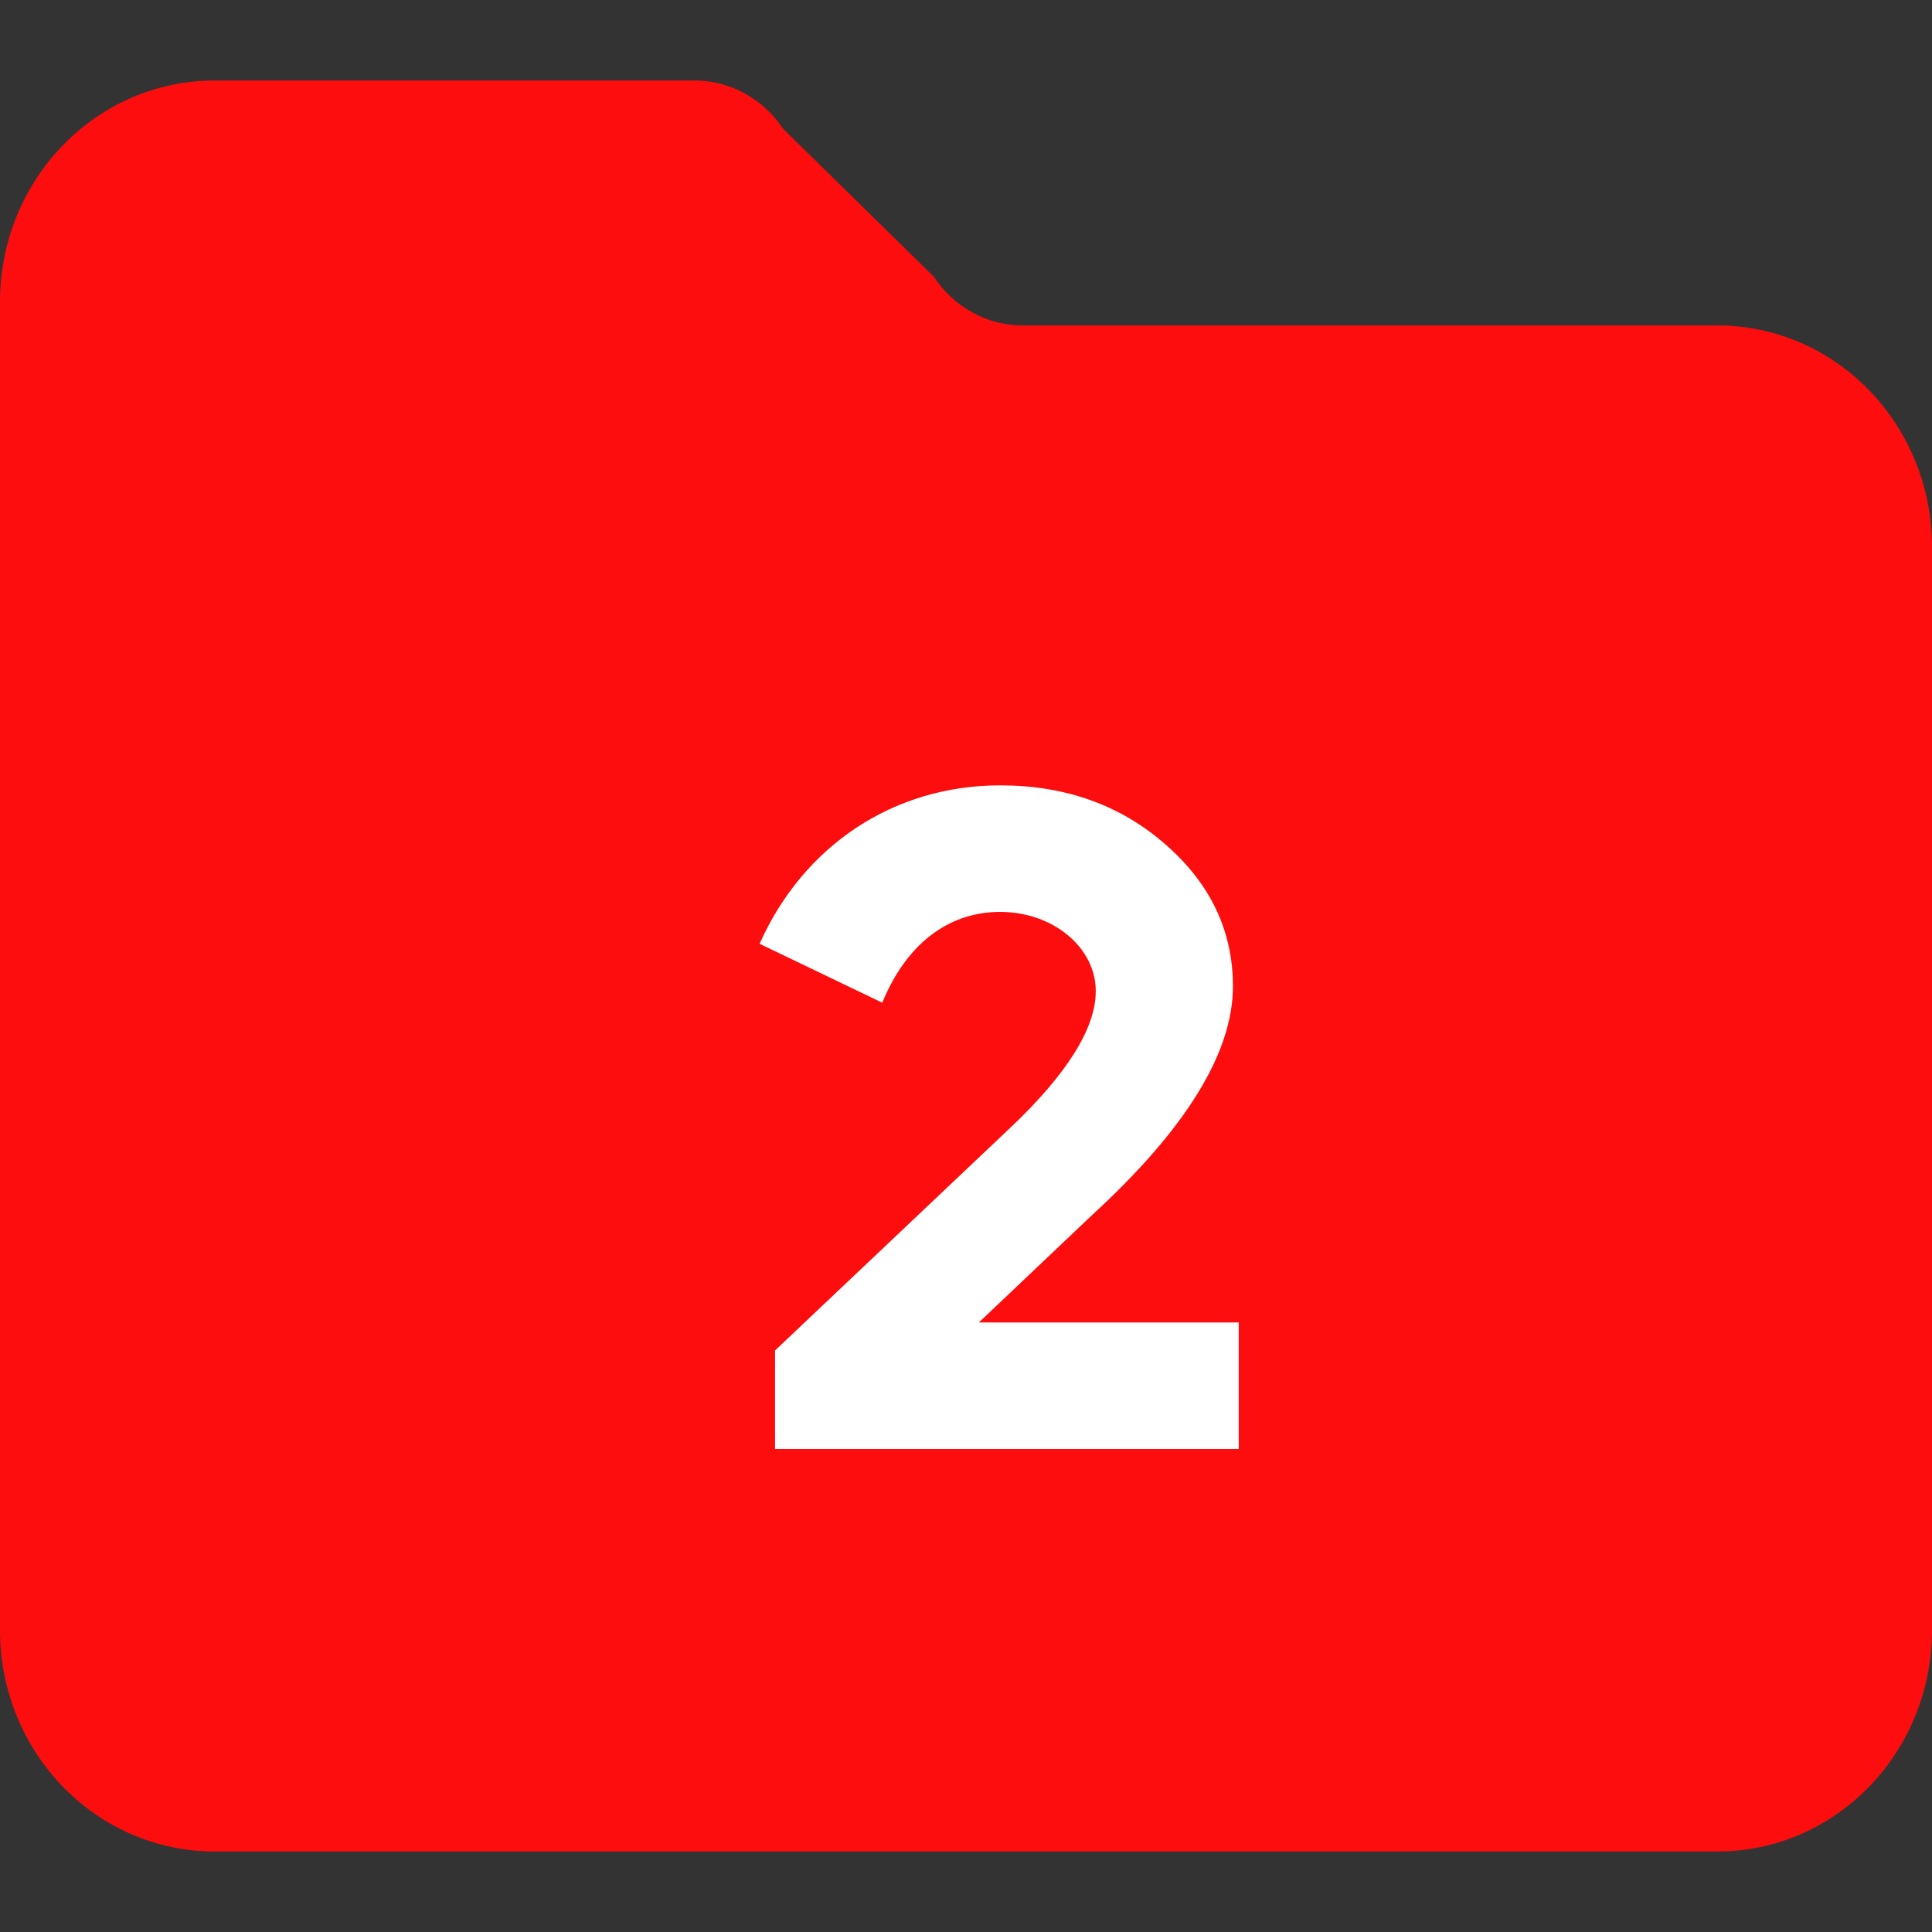 <svg width="24" height="24" viewBox="0 0 24 24" fill="none" xmlns="http://www.w3.org/2000/svg">
<rect x="0" y="0" width="24" height="24" fill="#333333" stroke="none"/>
<path fill-rule="evenodd" clip-rule="evenodd" d="M21.333 4.043H12.705C12.264 4.043 11.851 3.817 11.603 3.44L9.729 1.601C9.481 1.226 9.069 1 8.628 1H2.667C1.193 1 0 2.231 0 3.75V20.25C0 21.769 1.193 23 2.667 23H21.333C22.807 23 24 21.769 24 20.25V6.793C24 5.274 22.807 4.043 21.333 4.043Z" fill="#FD0D0D"/>
<path d="M13.612 12.312C13.612 12.768 13.264 13.332 12.556 14.004L9.628 16.776V18H15.388V16.428H12.16L13.564 15.096C14.728 14.028 15.316 13.08 15.316 12.252C15.316 11.568 15.04 10.98 14.476 10.488C13.912 9.996 13.228 9.756 12.424 9.756C11.092 9.756 9.976 10.512 9.436 11.724L10.96 12.456C11.248 11.748 11.764 11.328 12.424 11.328C13.084 11.328 13.612 11.772 13.612 12.312Z" fill="white"/>
</svg>
